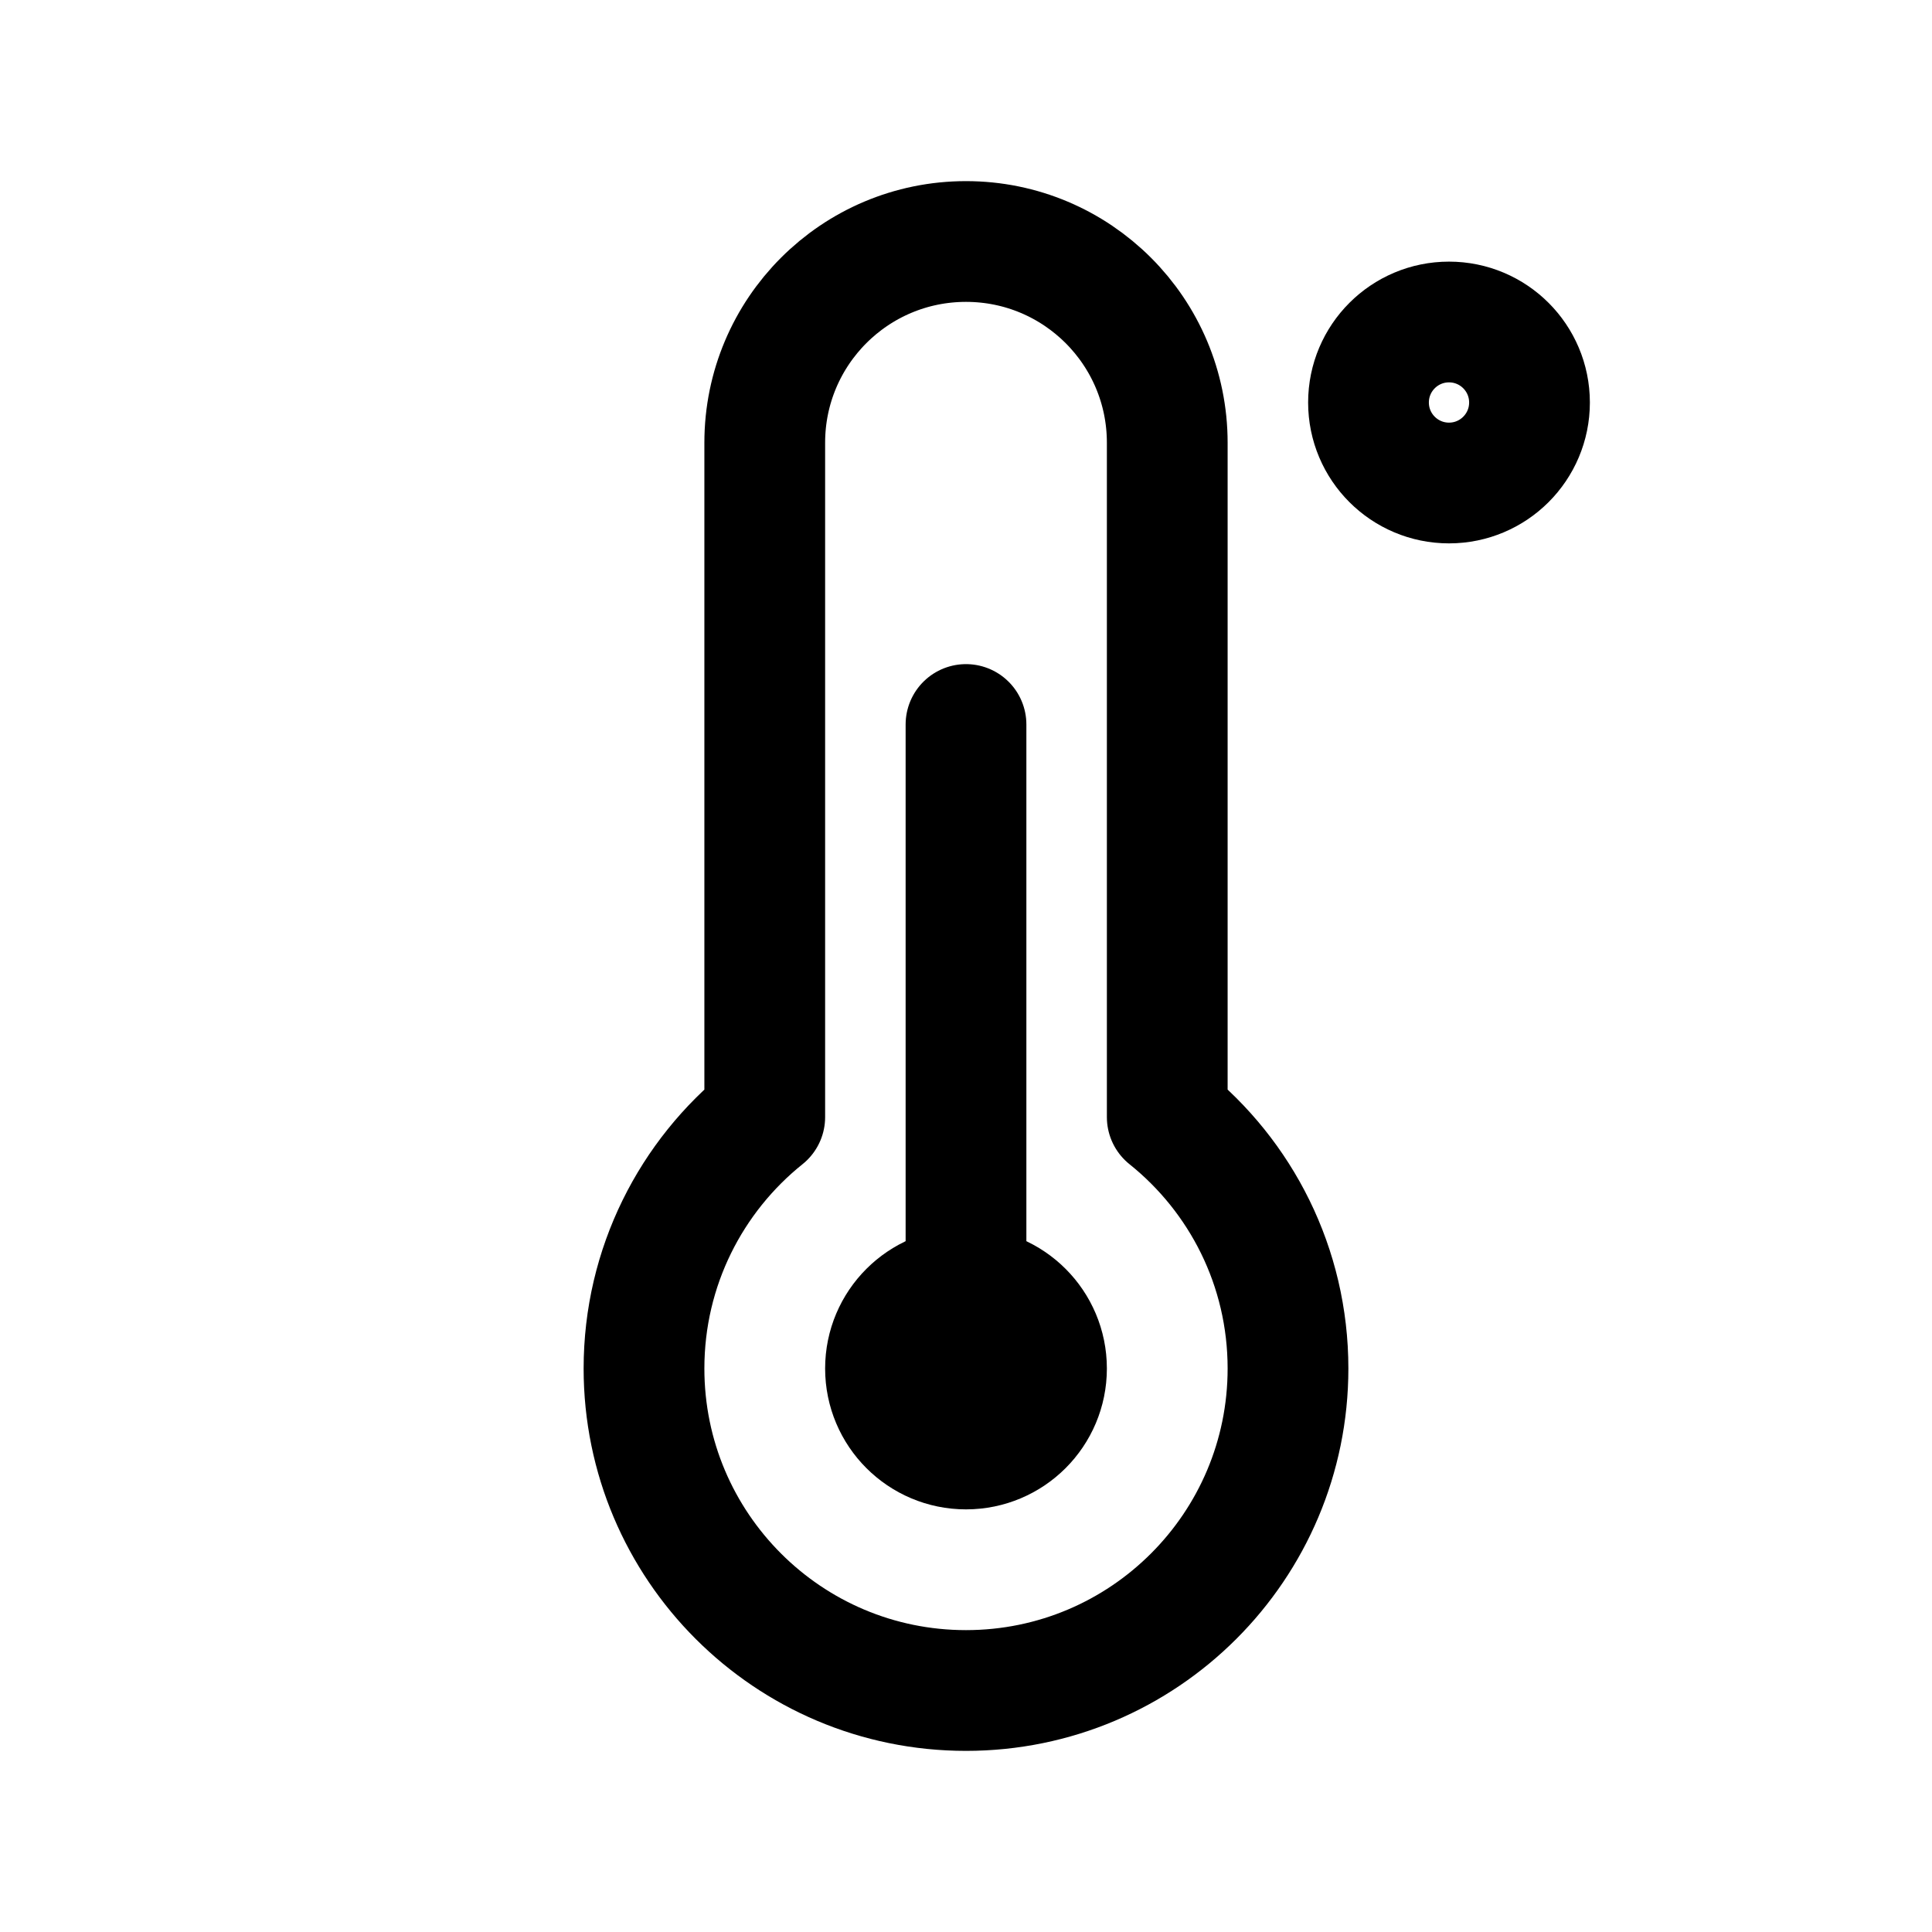 <svg width="24" height="24" viewBox="0 0 24 24" fill="none" xmlns="http://www.w3.org/2000/svg">
<path d="M12 21C14.209 21 16 19.209 16 17C16 15.737 15.415 14.61 14.5 13.877V5.5C14.5 4.119 13.381 3 12 3C10.619 3 9.5 4.119 9.5 5.5V13.877C8.586 14.61 8 15.737 8 17C8 19.209 9.791 21 12 21Z" stroke="black" stroke-width="1.5" stroke-linecap="round" stroke-linejoin="round"/>
<path d="M12 17V9" stroke="black" stroke-width="1.5" stroke-linecap="round" stroke-linejoin="round"/>
<circle cx="12" cy="17" r="1" stroke="black" stroke-width="1.5" stroke-linecap="round" stroke-linejoin="round"/>
<circle cx="18" cy="5" r="1" stroke="black" stroke-width="1.5" stroke-linecap="round" stroke-linejoin="round"/>
</svg>
